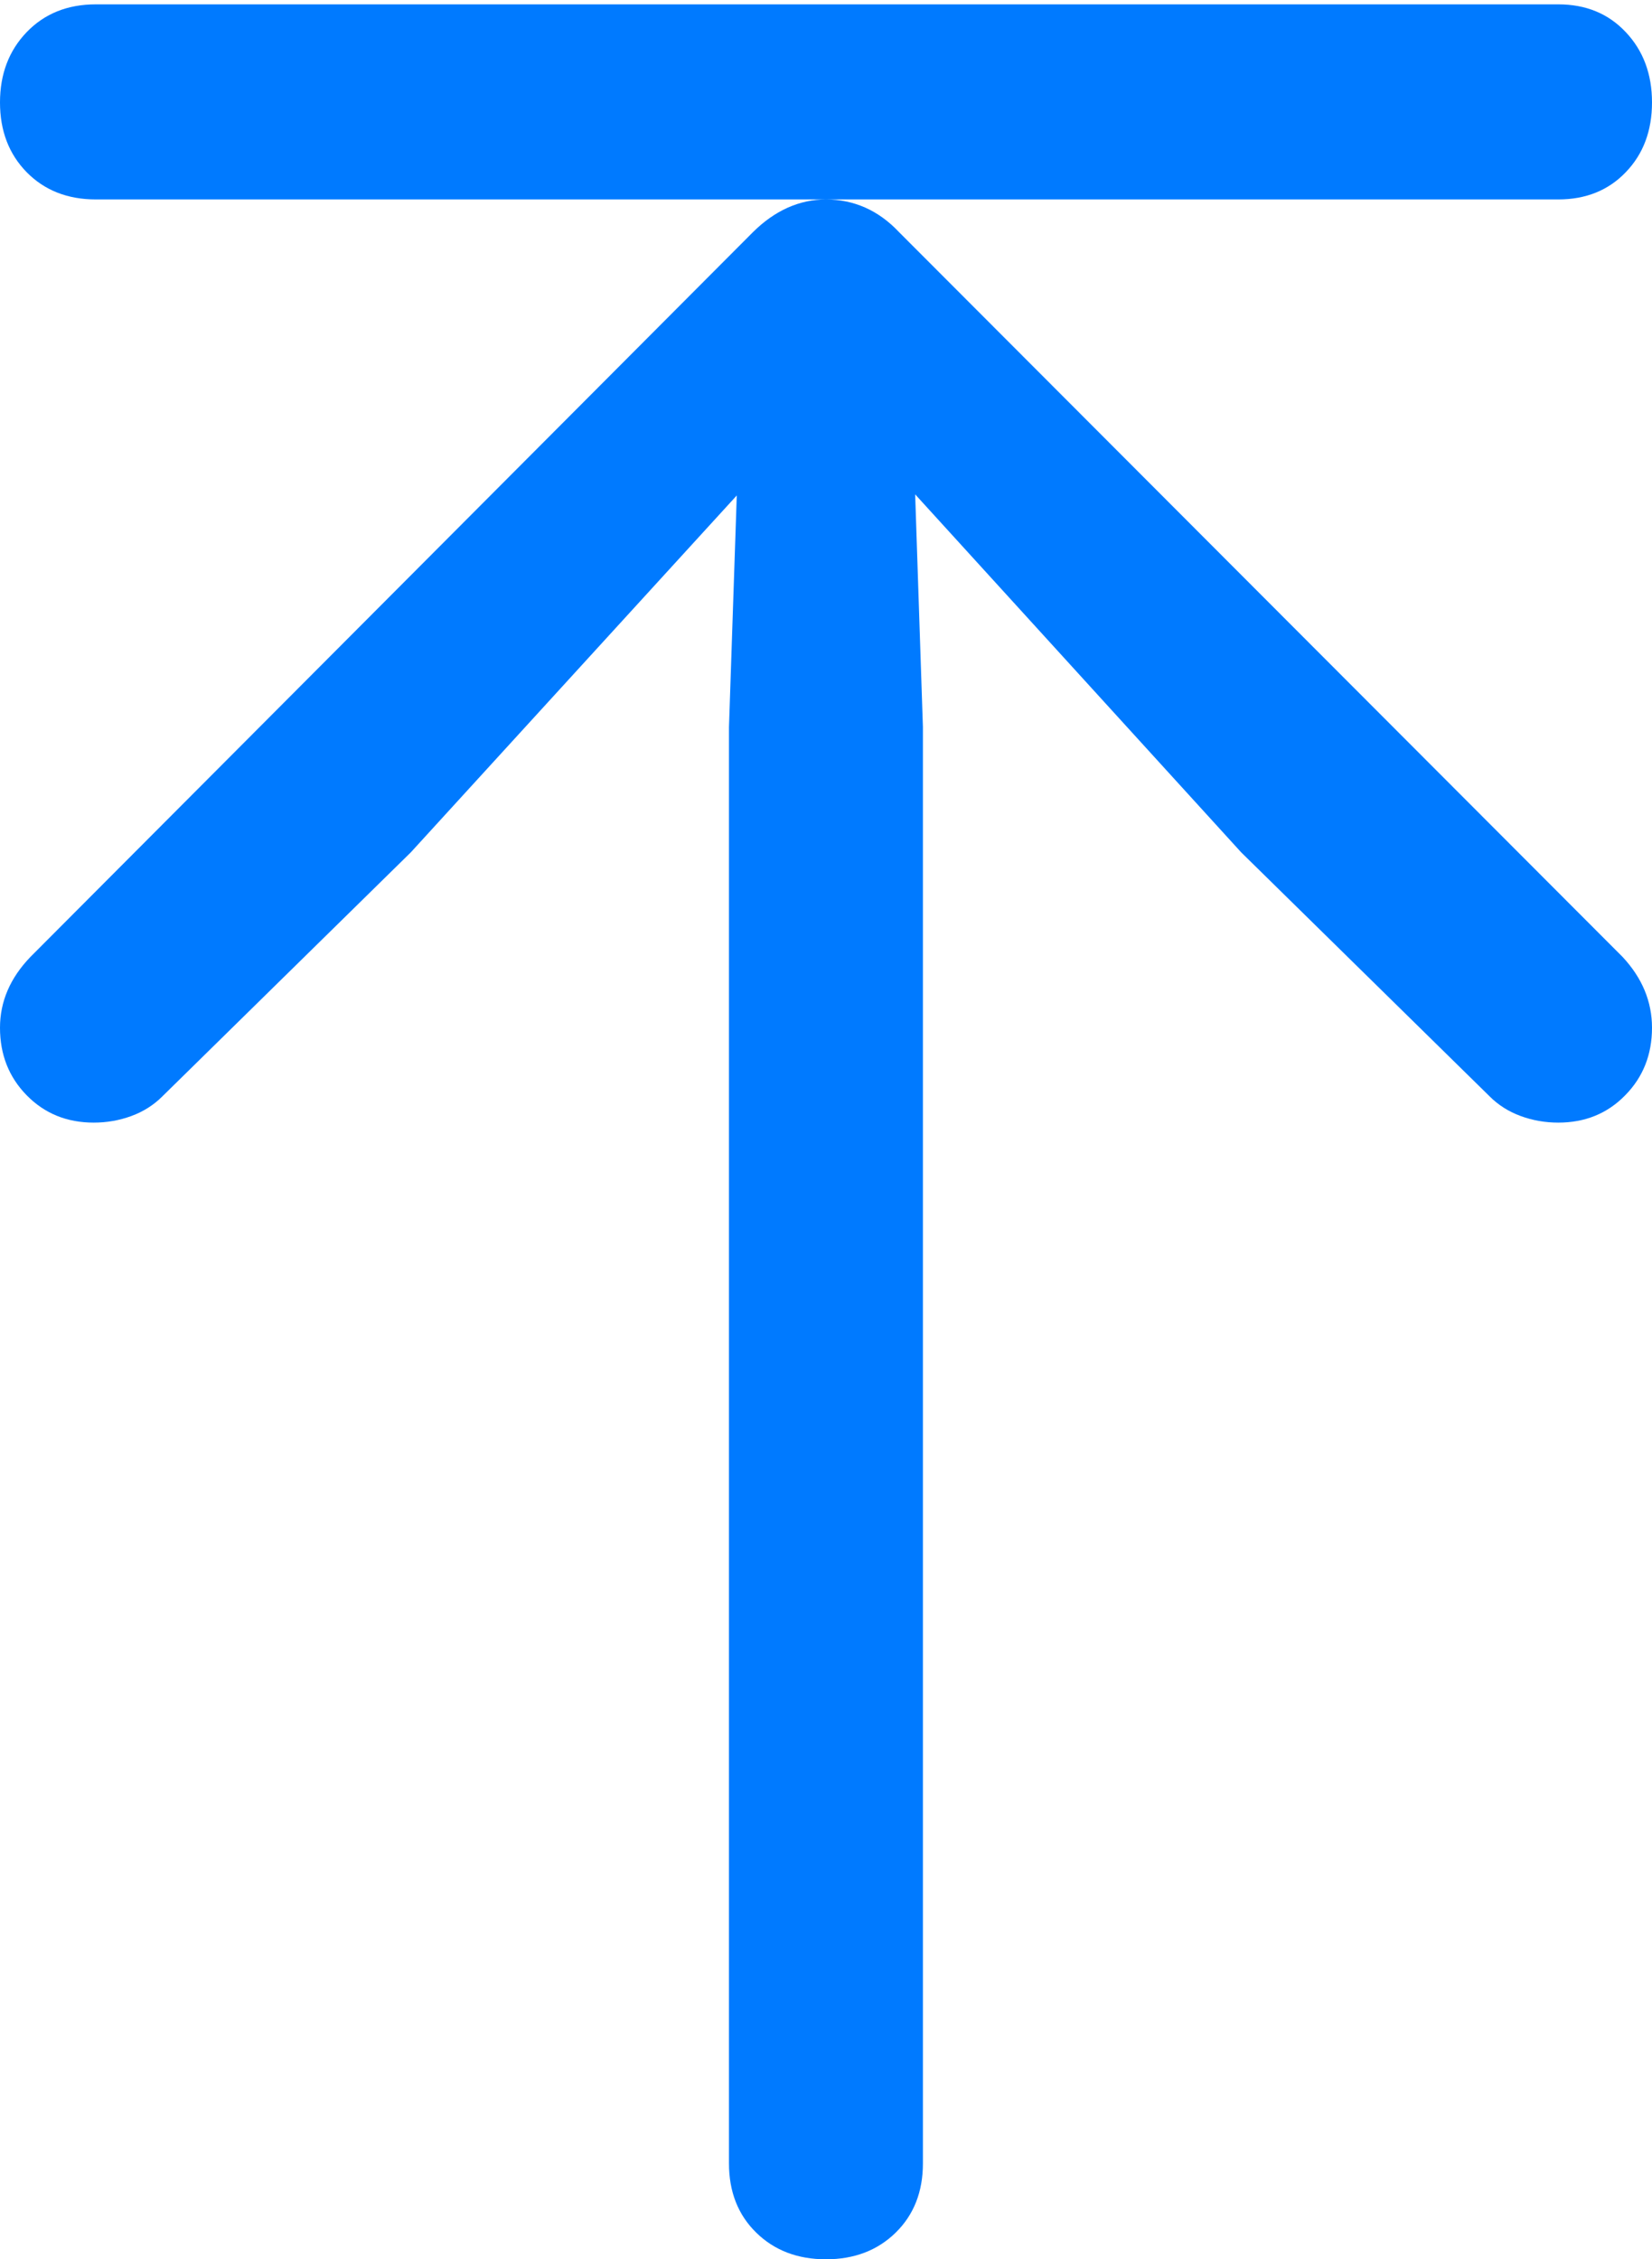 <?xml version="1.0" encoding="UTF-8"?>
<!--Generator: Apple Native CoreSVG 175.5-->
<!DOCTYPE svg
PUBLIC "-//W3C//DTD SVG 1.1//EN"
       "http://www.w3.org/Graphics/SVG/1.1/DTD/svg11.dtd">
<svg version="1.1" xmlns="http://www.w3.org/2000/svg" xmlns:xlink="http://www.w3.org/1999/xlink" width="14.805" height="20.244">
 <g>
  <rect height="20.244" opacity="0" width="14.805" x="0" y="0"/>
  <path d="M14.805 9.209Q14.805 8.857 14.541 8.574L8.057 2.08Q7.92 1.934 7.754 1.86Q7.588 1.787 7.402 1.787Q7.227 1.787 7.061 1.86Q6.895 1.934 6.748 2.08L0.273 8.574Q0 8.857 0 9.209Q0 9.57 0.239 9.814Q0.479 10.059 0.84 10.059Q1.016 10.059 1.177 10Q1.338 9.941 1.455 9.824L3.682 7.637L7.188 3.799L6.631 3.604L6.533 6.514L6.533 19.385Q6.533 19.766 6.777 20.005Q7.021 20.244 7.402 20.244Q7.783 20.244 8.027 20.005Q8.271 19.766 8.271 19.385L8.271 6.514L8.174 3.604L7.627 3.799L11.123 7.637L13.35 9.824Q13.467 9.941 13.628 10Q13.789 10.059 13.965 10.059Q14.326 10.059 14.565 9.814Q14.805 9.57 14.805 9.209ZM14.805 0.918Q14.805 0.537 14.57 0.288Q14.336 0.039 13.965 0.039L0.859 0.039Q0.479 0.039 0.239 0.288Q0 0.537 0 0.918Q0 1.299 0.239 1.543Q0.479 1.787 0.859 1.787L13.965 1.787Q14.336 1.787 14.57 1.543Q14.805 1.299 14.805 0.918Z" fill="#007aff"/>
 </g>
</svg>
